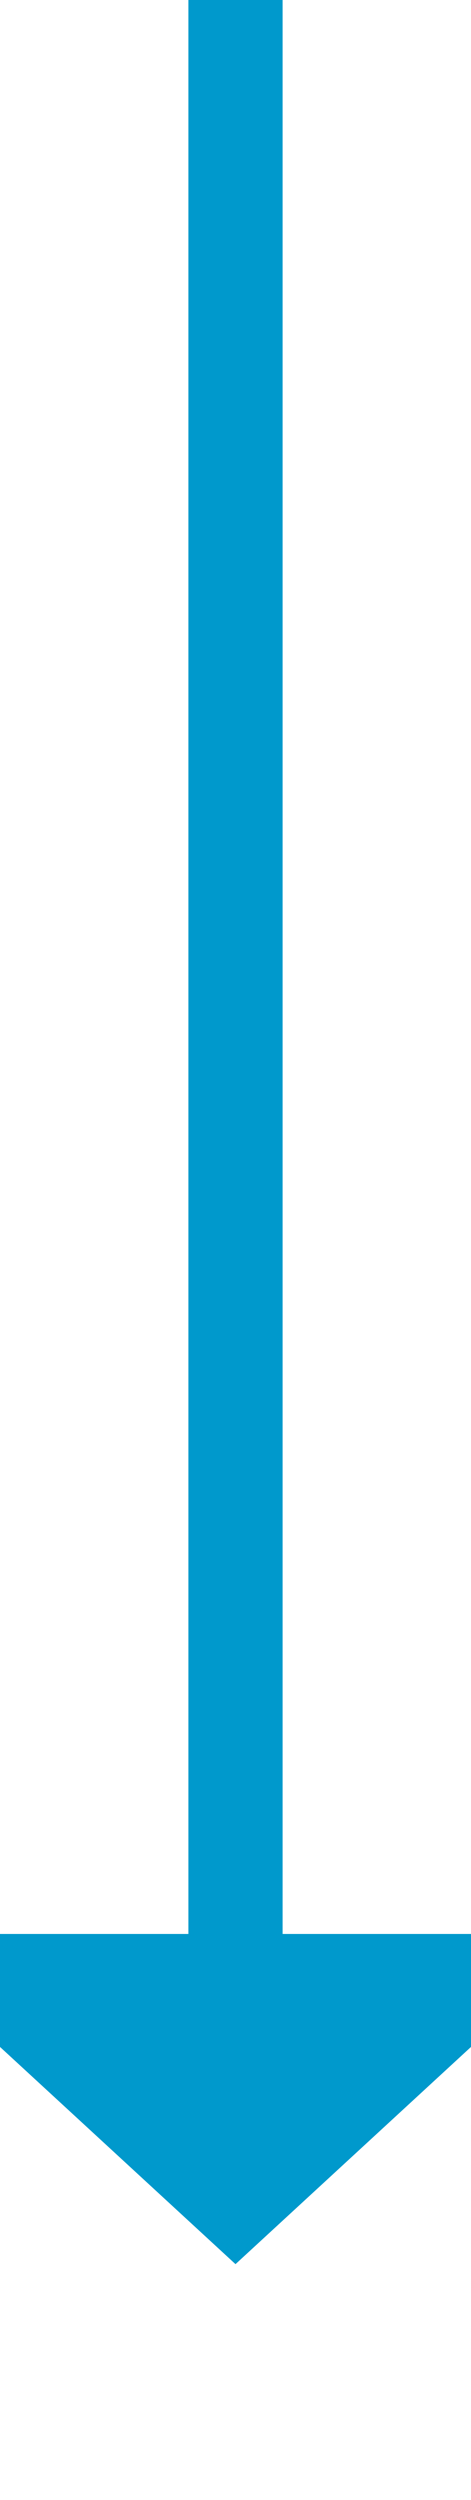 ﻿<?xml version="1.0" encoding="utf-8"?>
<svg version="1.1" xmlns:xlink="http://www.w3.org/1999/xlink" width="10px" height="53px" preserveAspectRatio="xMidYMin meet" viewBox="792 3807 8 53" xmlns="http://www.w3.org/2000/svg">
  <path d="M 796 3807  L 796 3849  " stroke-width="2" stroke-dasharray="0" stroke="rgba(0, 153, 204, 1)" fill="none" class="stroke" />
  <path d="M 788.4 3848  L 796 3855  L 803.6 3848  L 788.4 3848  Z " fill-rule="nonzero" fill="rgba(0, 153, 204, 1)" stroke="none" class="fill" />
</svg>